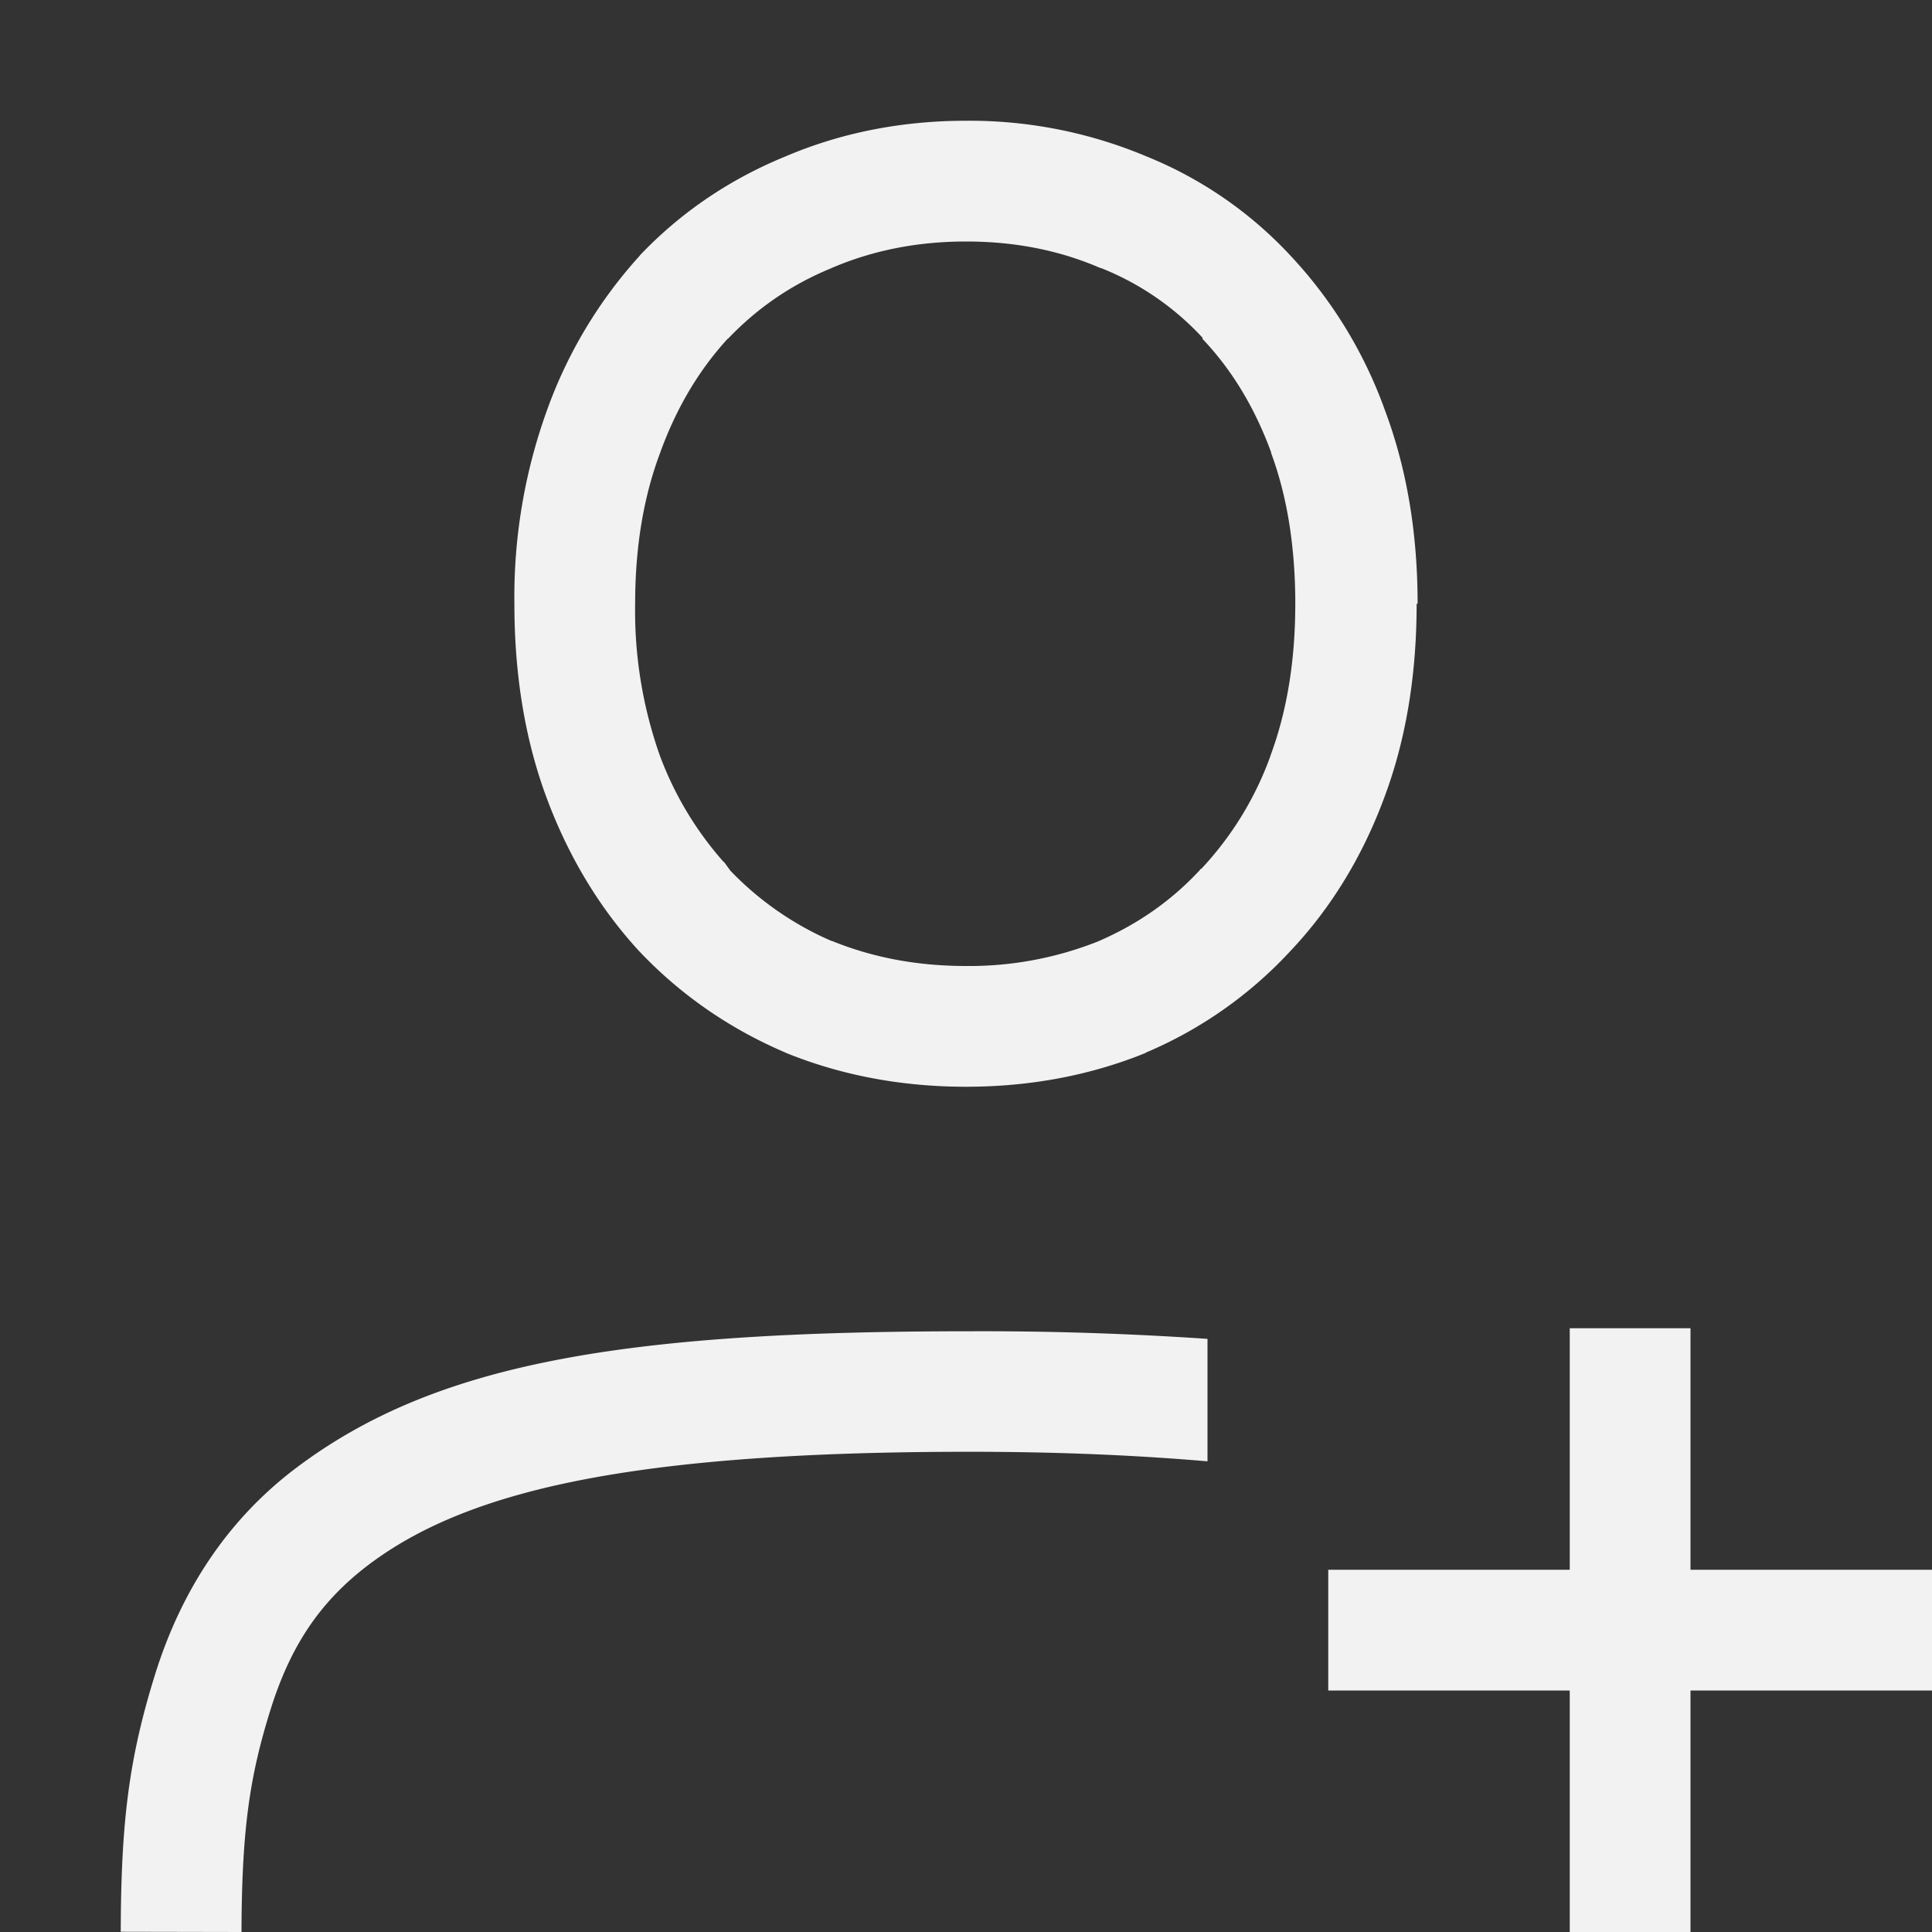 <?xml version="1.0" encoding="UTF-8" standalone="no"?>
<svg
   height="16"
   width="16"
   version="1.1"
   id="svg2"
   sodipodi:docname="contact-new-symbolic.svg"
   inkscape:version="1.4.2 (ebf0e940d0, 2025-05-08)"
   xmlns:inkscape="http://www.inkscape.org/namespaces/inkscape"
   xmlns:sodipodi="http://sodipodi.sourceforge.net/DTD/sodipodi-0.dtd"
   xmlns="http://www.w3.org/2000/svg"
   xmlns:svg="http://www.w3.org/2000/svg">
  <rect width="100%" height="100%" fill="#333333" stroke="none"/>
  <defs
     id="defs2">
     <style id="current-color-scheme" type="text/css">
        .ColorScheme-Text { color:#f2f2f2; }
     </style>
  </defs>
  <sodipodi:namedview
     id="namedview2"
     pagecolor="#ffffff"
     bordercolor="#000000"
     borderopacity="0.25"
     inkscape:showpageshadow="2"
     inkscape:pageopacity="0.0"
     inkscape:pagecheckerboard="0"
     inkscape:deskcolor="#d1d1d1"
     inkscape:zoom="49.6875"
     inkscape:cx="8"
     inkscape:cy="8"
     inkscape:window-width="1920"
     inkscape:window-height="1010"
     inkscape:window-x="0"
     inkscape:window-y="0"
     inkscape:window-maximized="1"
     inkscape:current-layer="svg2" />
  <path
     id="path1"
     style="fill:currentColor"
     class="ColorScheme-Text"
     d="M 8 1 C 7.471 1 6.968 1.098 6.506 1.295 C 6.046 1.483 5.638 1.758 5.299 2.115 L 5.297 2.119 L 5.295 2.121 A 3.82 3.82 0 0 0 4.529 3.4 A 4.551 4.551 0 0 0 4.26 5.002 C 4.26 5.582 4.346 6.123 4.529 6.613 C 4.709 7.095 4.965 7.521 5.295 7.879 L 5.297 7.881 L 5.299 7.883 C 5.637 8.239 6.042 8.519 6.5 8.715 L 6.504 8.717 L 6.508 8.719 C 6.97 8.907 7.472 9 8 9 C 8.528 9 9.028 8.907 9.49 8.719 L 9.49 8.717 A 3.47 3.47 0 0 0 10.68 7.883 C 11.02 7.525 11.281 7.097 11.461 6.613 C 11.646 6.123 11.732 5.582 11.732 5 L 11.74 5 C 11.74 4.427 11.654 3.891 11.471 3.402 A 3.692 3.692 0 0 0 10.689 2.119 A 3.332 3.332 0 0 0 9.494 1.295 A 3.78 3.78 0 0 0 8 1 z M 8 2 C 8.406 2 8.77 2.073 9.102 2.215 L 9.111 2.219 L 9.121 2.221 A 2.3 2.3 0 0 1 9.959 2.797 L 9.959 2.807 C 10.199 3.06 10.389 3.37 10.527 3.746 L 10.527 3.752 C 10.657 4.103 10.722 4.504 10.727 4.953 L 10.727 5 C 10.727 5.482 10.655 5.9 10.52 6.262 L 10.52 6.264 A 2.708 2.708 0 0 1 9.949 7.195 L 9.939 7.199 L 9.939 7.203 C 9.705 7.456 9.426 7.653 9.092 7.797 A 2.889 2.889 0 0 1 8 8 C 7.59 8 7.224 7.928 6.891 7.793 L 6.887 7.793 A 2.58 2.58 0 0 1 6.049 7.211 L 5.998 7.141 L 5.99 7.135 A 2.798 2.798 0 0 1 5.467 6.264 A 3.595 3.595 0 0 1 5.26 5 C 5.26 4.529 5.33 4.114 5.467 3.75 L 5.469 3.748 L 5.469 3.744 C 5.606 3.368 5.793 3.061 6.023 2.809 L 6.035 2.799 C 6.275 2.549 6.555 2.356 6.885 2.221 L 6.891 2.217 L 6.898 2.215 C 7.228 2.075 7.594 2 8 2 z M 13 11 L 13 13 L 11 13 L 11 14 L 13 14 L 13 16 L 14 16 L 14 14 L 16 14 L 16 13 L 14 13 L 14 11 L 13 11 z M 8.029 11.025 C 5.147 11.025 3.6 11.291 2.451 12.158 C 1.876 12.592 1.497 13.183 1.283 13.871 C 1.069 14.559 1.002 15.083 1 15.998 L 2 16 C 2.002 15.135 2.072 14.7 2.238 14.166 C 2.404 13.632 2.65 13.263 3.055 12.957 C 3.865 12.347 5.217 12.023 8.029 12.023 C 8.799 12.023 9.436 12.054 10 12.102 L 10 11.088 A 27.464 27.464 0 0 0 8.029 11.025 z " />
</svg>
